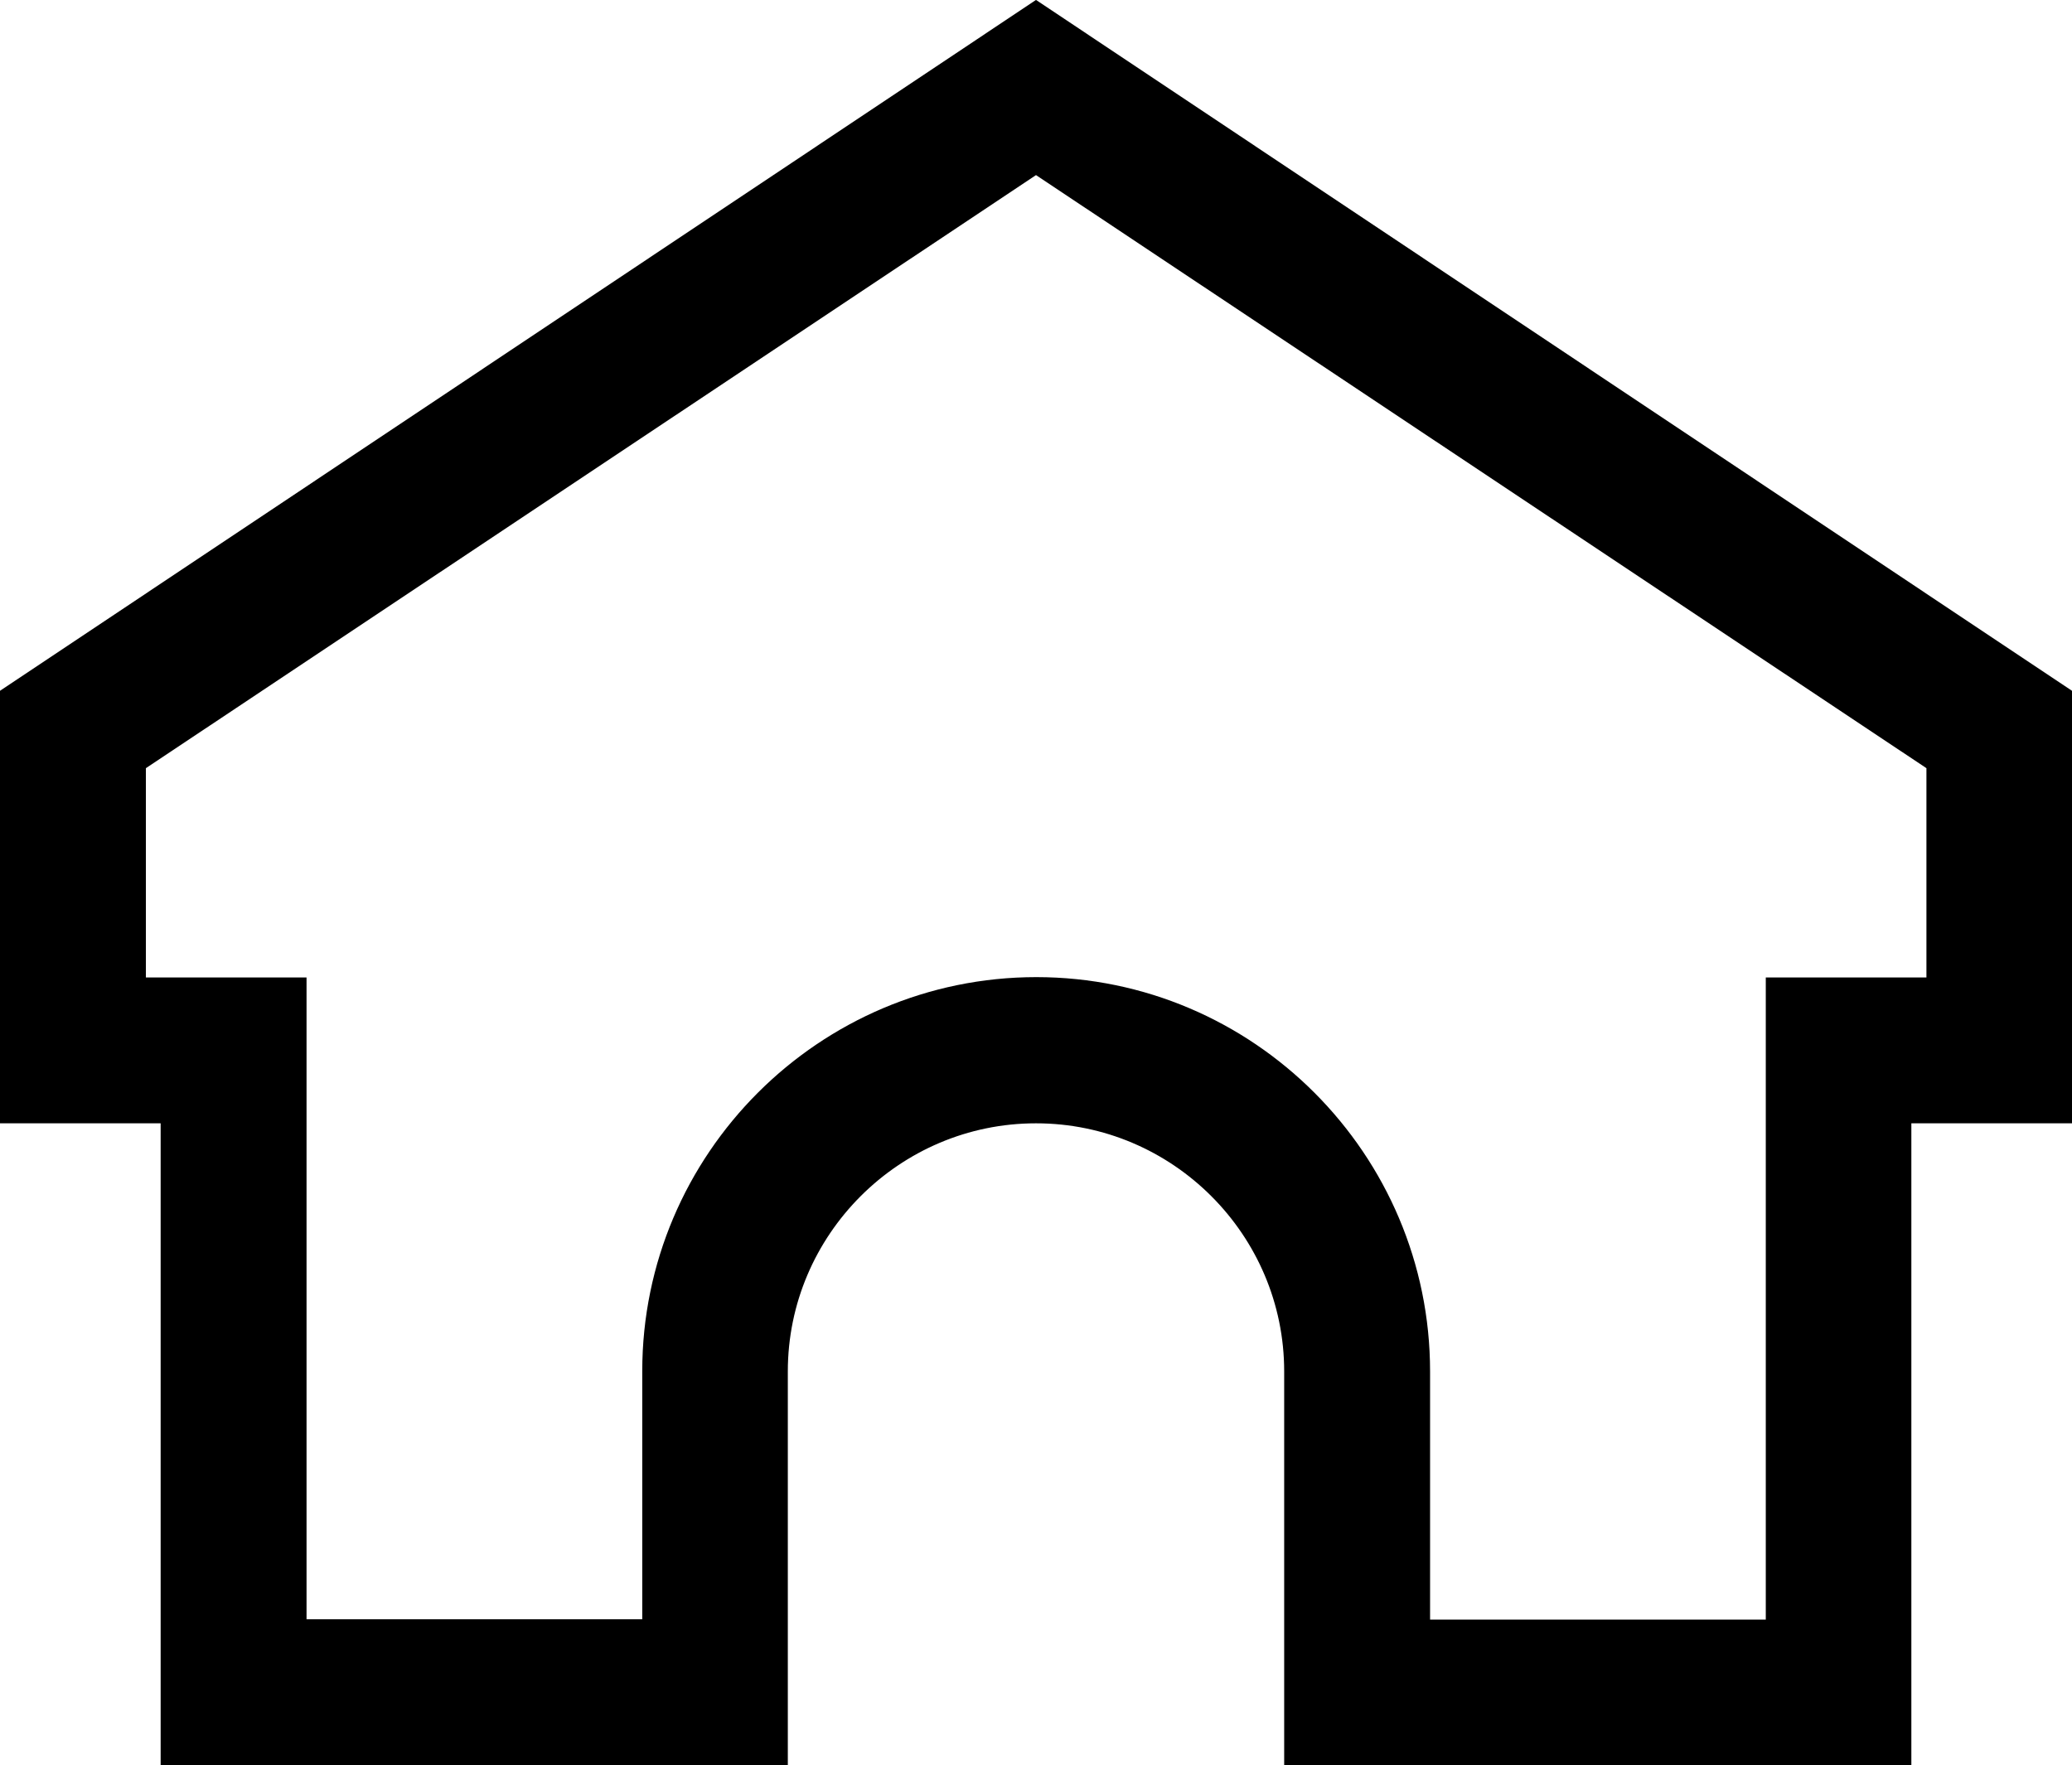 <?xml version="1.0" encoding="utf-8"?>
<!-- Generator: Adobe Illustrator 18.1.0, SVG Export Plug-In . SVG Version: 6.00 Build 0)  -->
<svg version="1.1" id="Layer_1" xmlns="http://www.w3.org/2000/svg" xmlns:xlink="http://www.w3.org/1999/xlink" x="0px" y="0px"
	 viewBox="-77 108.3 632 538.5" enable-background="new -77 108.3 632 538.5" xml:space="preserve">
<g>
	<g>
		<path stroke="#000000" stroke-width="20" stroke-miterlimit="10" d="M496,636.9H324.7V526.7c0-47.2-38.5-85.7-85.7-85.7
			s-85.7,38.5-85.7,85.7v110.2H-18V441h-49V324.4l306-204.1l306,204.1V441h-49V636.9z M349.2,612.4h122.4V416.5h49v-79.2L239,149.7
			L-42.5,337.3v79.2h49v195.8h122.4v-85.7c0-60.7,49.5-110.2,110.2-110.2S349.2,466,349.2,526.7V612.4z"/>
	</g>
</g>
</svg>
